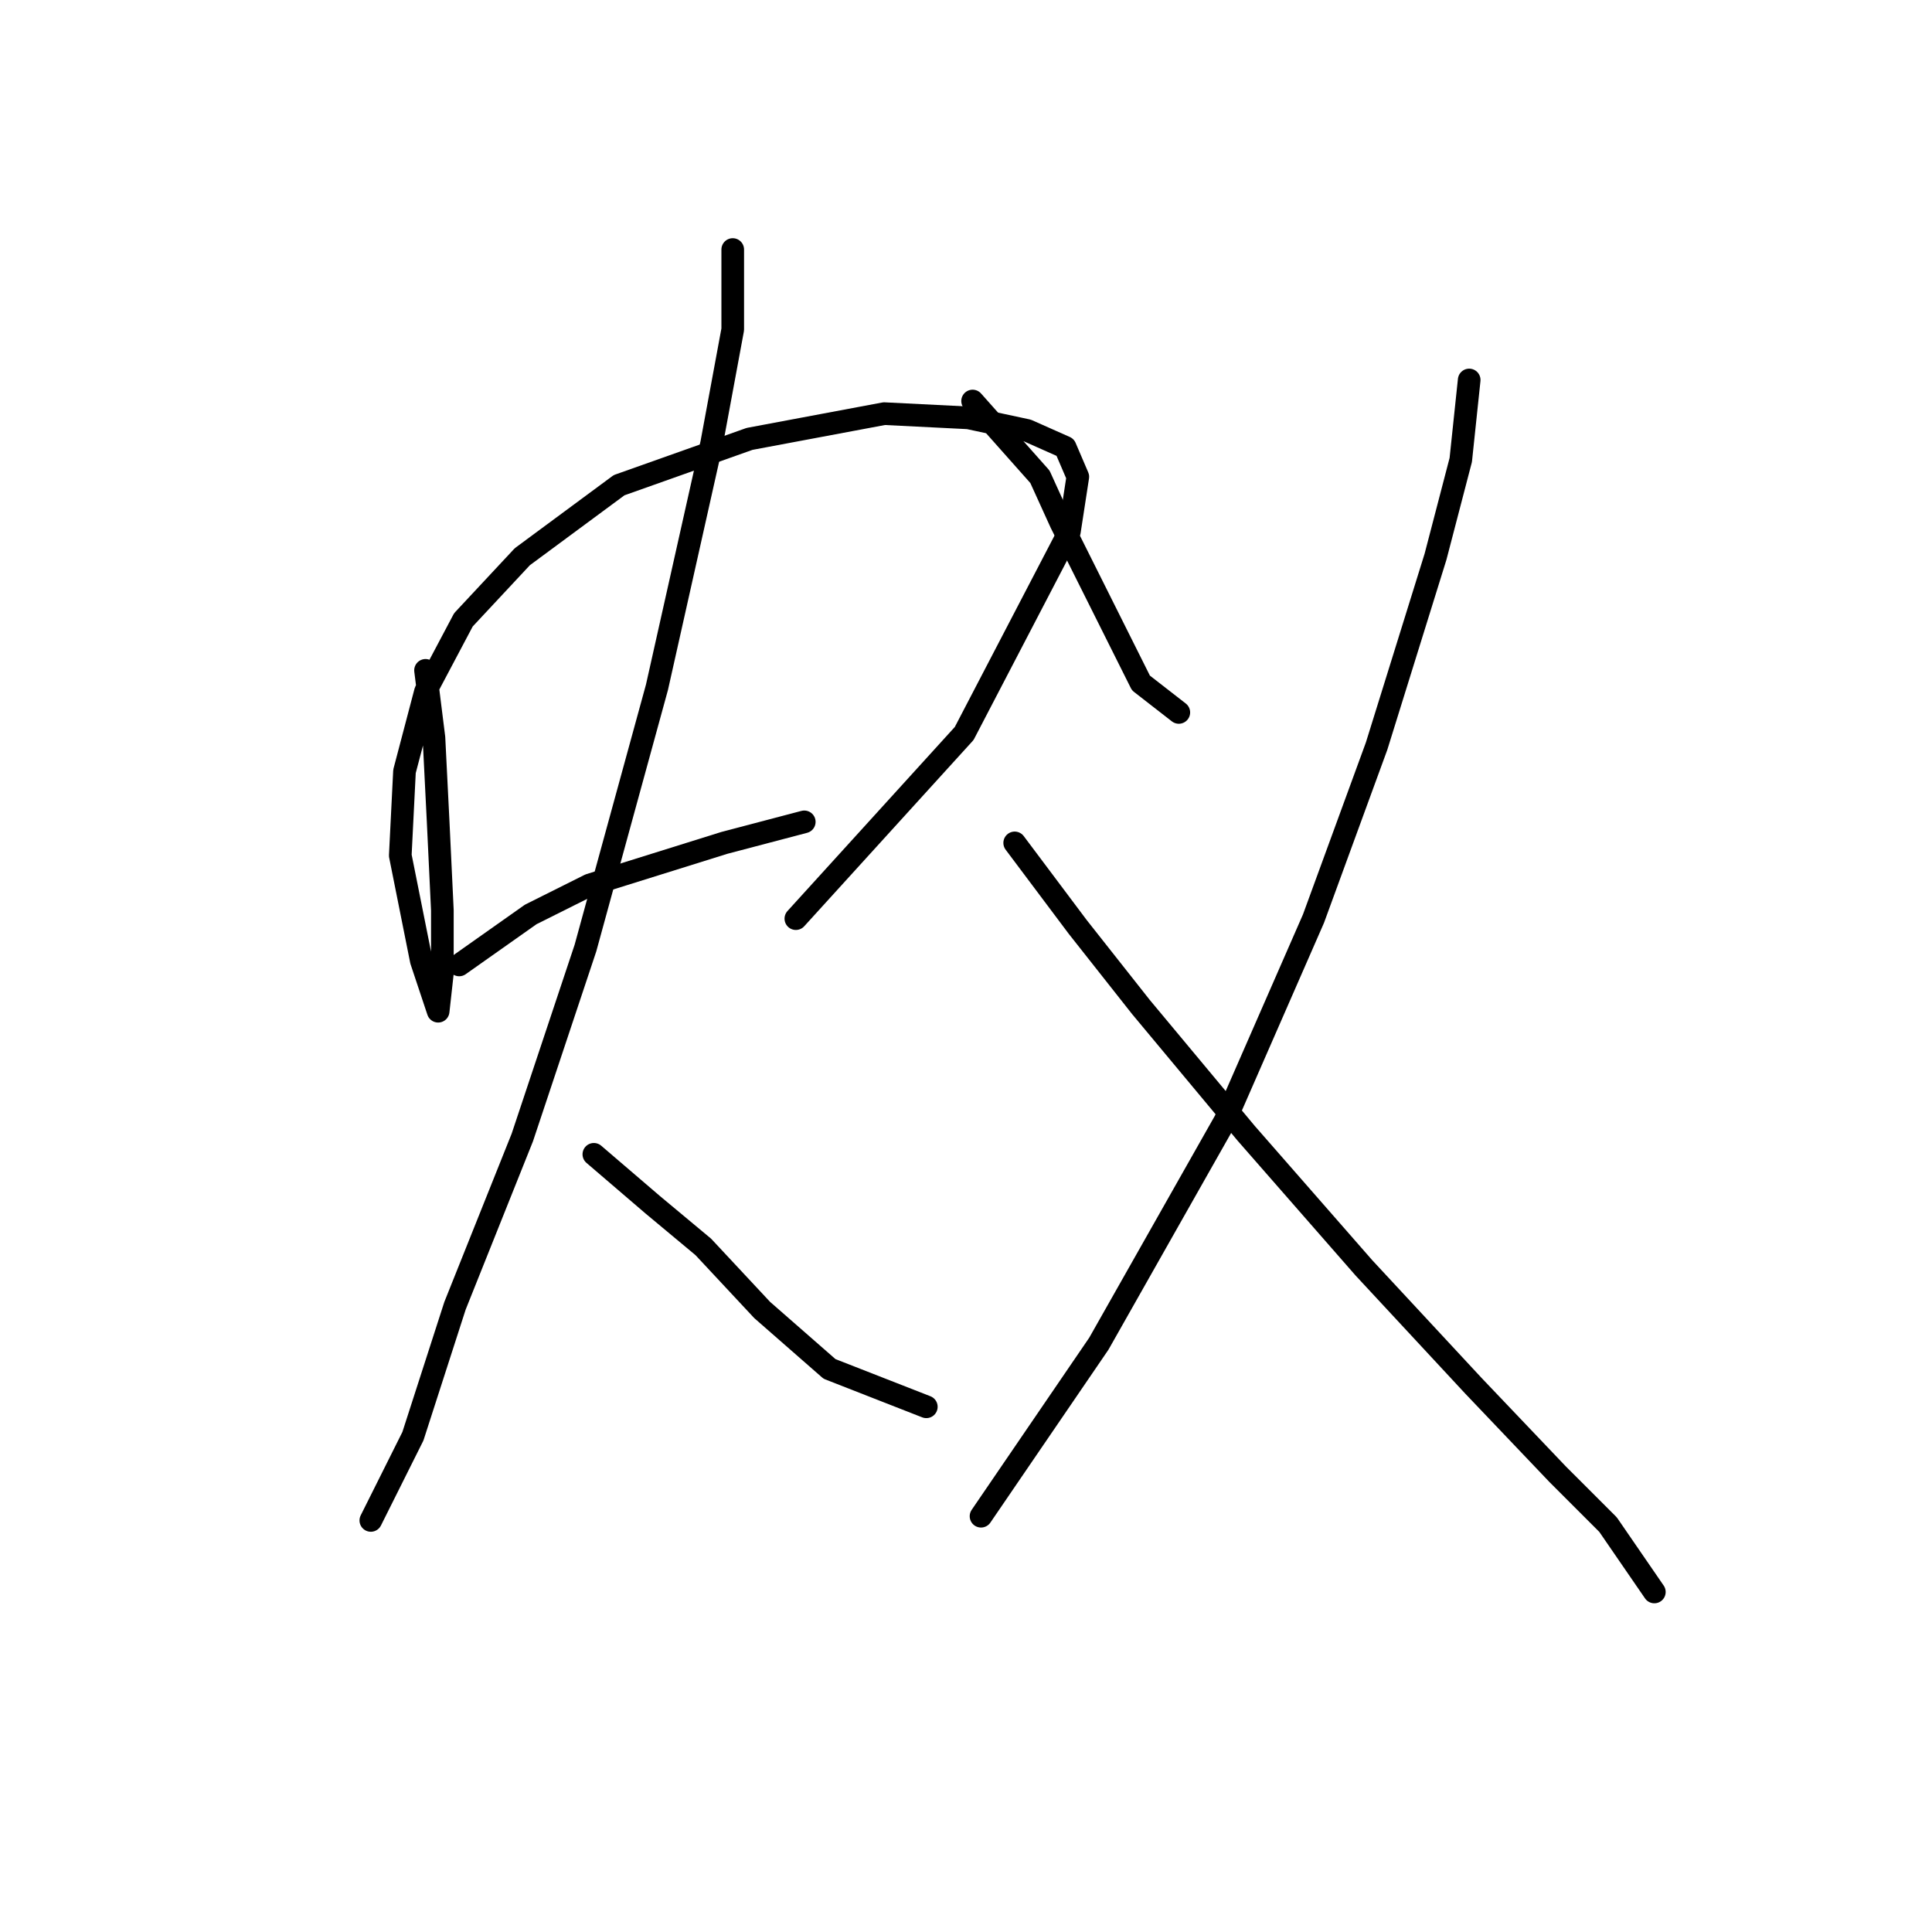 <?xml version="1.0" standalone="no"?>
    <svg width="256" height="256" xmlns="http://www.w3.org/2000/svg" version="1.1">
    <polyline stroke="black" stroke-width="3" stroke-linecap="round" fill="transparent" stroke-linejoin="round" points="56.385 88.825 57.5 97.747 58.058 108.9 58.615 120.61 58.615 128.974 58.058 133.992 58.058 133.992 55.827 127.301 53.039 113.36 53.597 102.208 56.385 91.613 61.403 82.134 69.21 73.769 82.035 64.29 99.321 58.156 117.165 54.81 128.318 55.368 136.124 57.041 141.143 59.271 142.816 63.175 141.701 70.424 127.76 97.189 105.455 121.725 105.455 121.725 " />
        <polyline stroke="black" stroke-width="3" stroke-linecap="round" fill="transparent" stroke-linejoin="round" points="60.846 127.859 70.325 121.167 78.132 117.264 87.054 114.476 95.976 111.688 106.57 108.9 106.57 108.9 " />
        <polyline stroke="black" stroke-width="3" stroke-linecap="round" fill="transparent" stroke-linejoin="round" points="97.091 33.063 97.091 43.658 94.303 58.714 87.054 91.056 77.574 125.628 69.21 150.721 60.288 173.026 54.712 190.312 49.136 201.465 49.136 201.465 " />
        <polyline stroke="black" stroke-width="3" stroke-linecap="round" fill="transparent" stroke-linejoin="round" points="78.689 152.952 86.496 159.643 93.188 165.219 100.994 173.583 109.916 181.39 122.742 186.409 122.742 186.409 " />
        <polyline stroke="black" stroke-width="3" stroke-linecap="round" fill="transparent" stroke-linejoin="round" points="128.875 53.137 137.797 63.175 140.585 69.308 144.489 77.115 148.392 84.922 151.18 90.498 156.199 94.401 156.199 94.401 " />
        <polyline stroke="black" stroke-width="3" stroke-linecap="round" fill="transparent" stroke-linejoin="round" points="194.675 50.349 193.559 60.944 190.214 73.769 182.407 98.862 174.043 121.725 162.333 148.491 145.604 178.044 129.991 200.907 129.991 200.907 " />
        <polyline stroke="black" stroke-width="3" stroke-linecap="round" fill="transparent" stroke-linejoin="round" points="134.452 111.688 142.816 122.84 151.18 133.435 165.121 150.163 180.734 168.007 195.232 183.621 206.385 195.331 213.076 202.022 219.21 210.944 219.21 210.944 " />
        </svg>